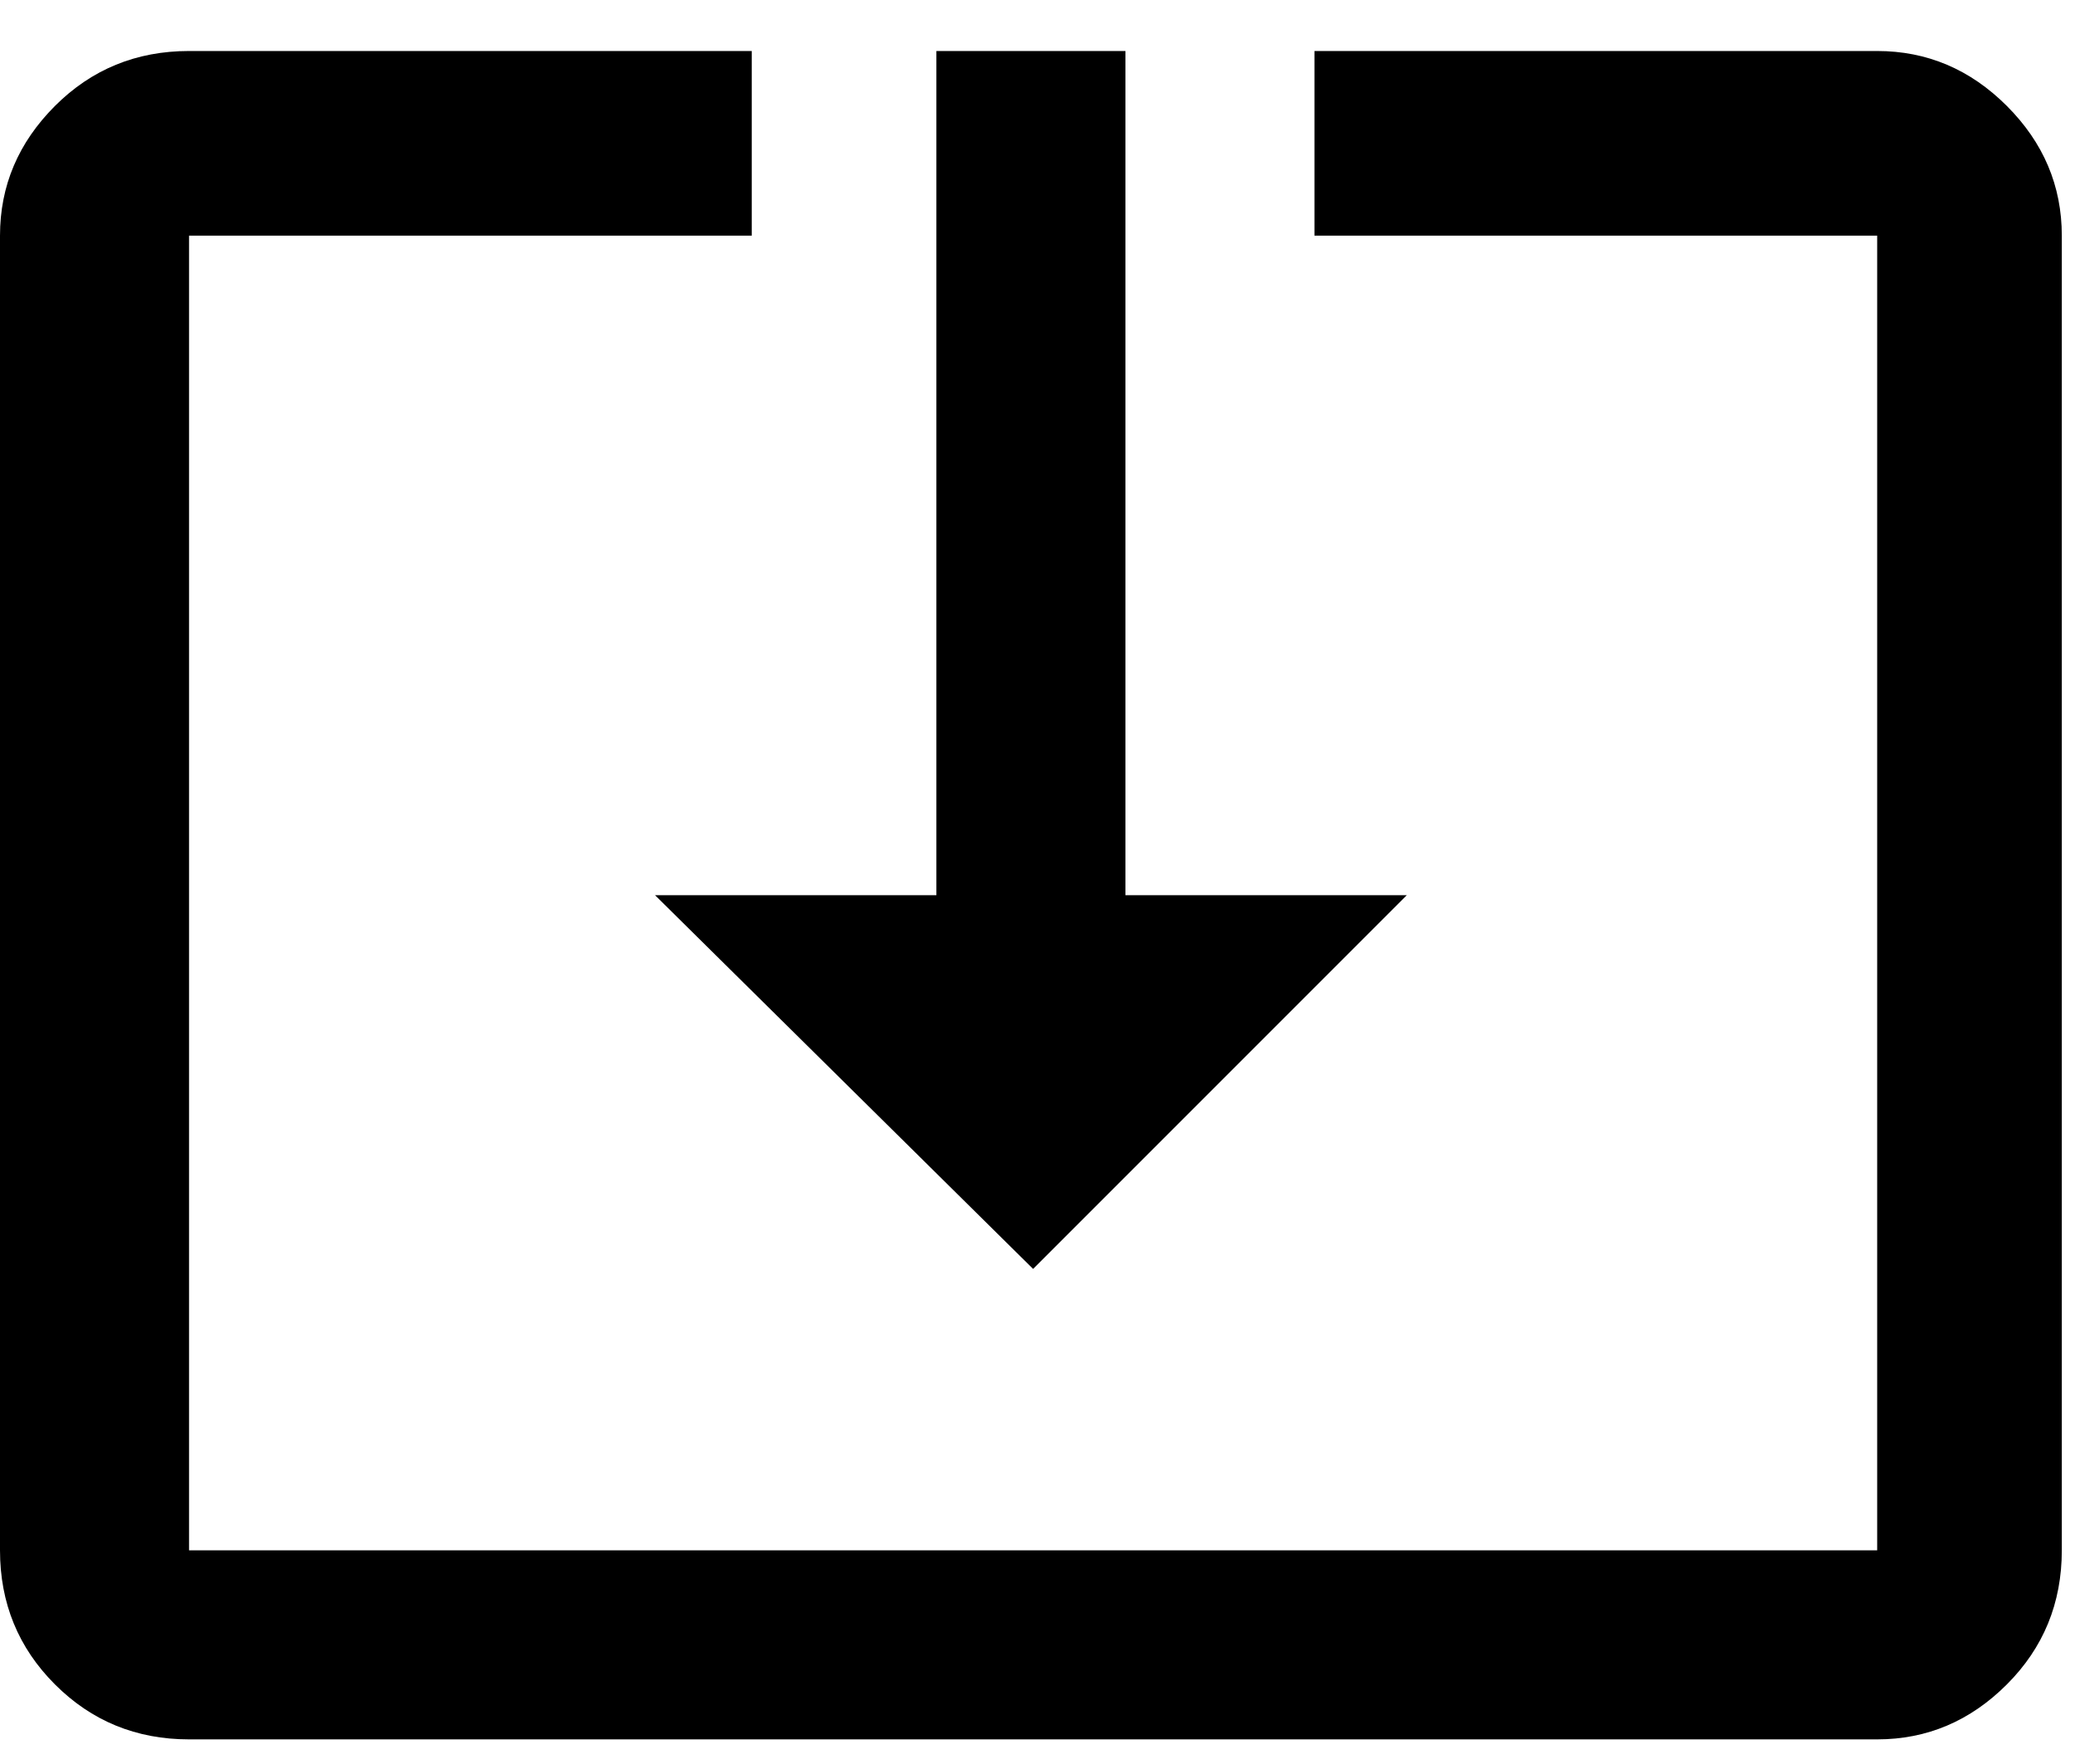 <svg xmlns="http://www.w3.org/2000/svg" width="3em" height="2.55em" viewBox="0 0 472 400"><path fill="currentColor" d="m235 288l-86-85h64V11h43v192h64zM427 11q17 0 29.5 12.5T469 53v299q0 18-12.5 30.5T427 395H43q-18 0-30.5-12.5T0 352V53q0-17 12.5-29.5T43 11h128v42H43v299h384V53H299V11z"/></svg>